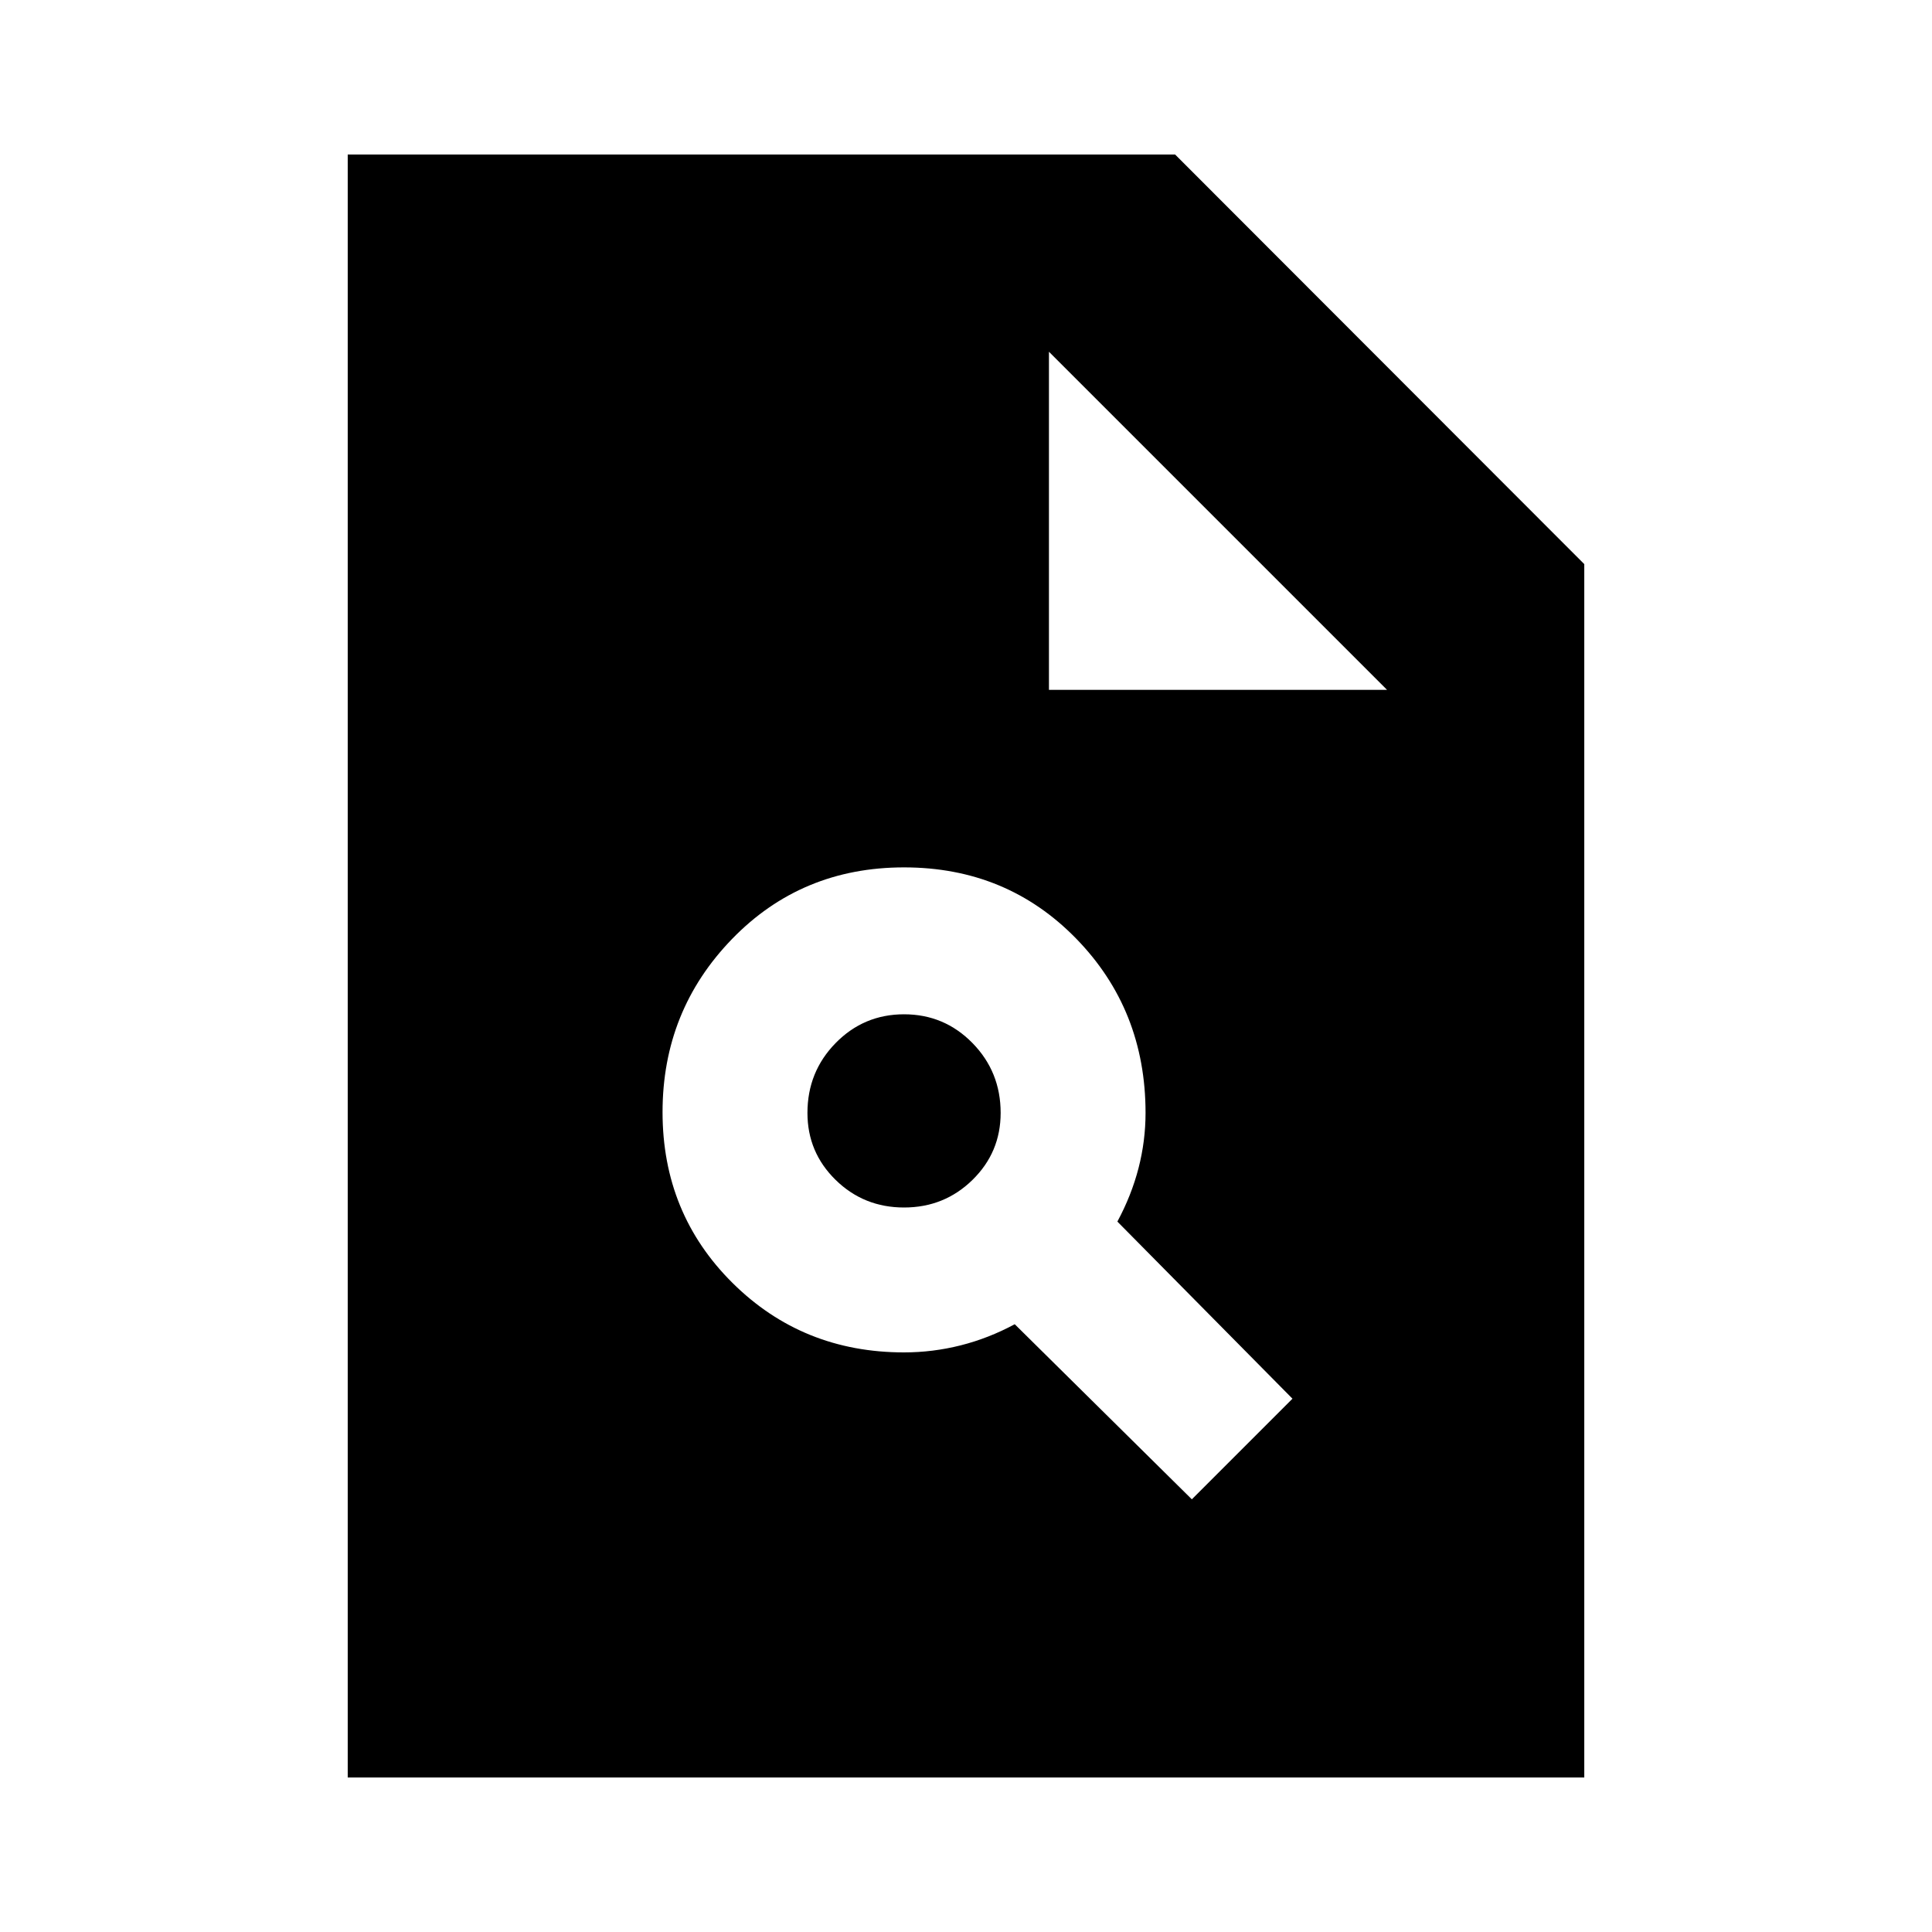 <svg xmlns="http://www.w3.org/2000/svg" height="20" viewBox="0 -960 960 960" width="20"><path d="M449.217-288q14.264 0 28.132-3.5 13.868-3.5 26.868-10.5l88 87 50-50-87-88q7-13 10.5-26.538 3.5-13.537 3.5-27.462 0-51.275-34.5-86.638-34.5-35.362-85.5-35.362t-85.5 35.616q-34.5 35.616-34.5 86T364-322.5q34.782 34.5 85.217 34.5Zm0-72q-20 0-34-13.708-14-13.709-14-33.292 0-20.417 14-34.708 14-14.292 34-14.292t34 14.292q14 14.291 14 34.708 0 19.583-14 33.292-14 13.708-34 13.708ZM172.782-76.782v-806.436h411.131l203.305 203.531v602.905H172.782Zm348.435-540.435h168l-168-168v168Z"/></svg>